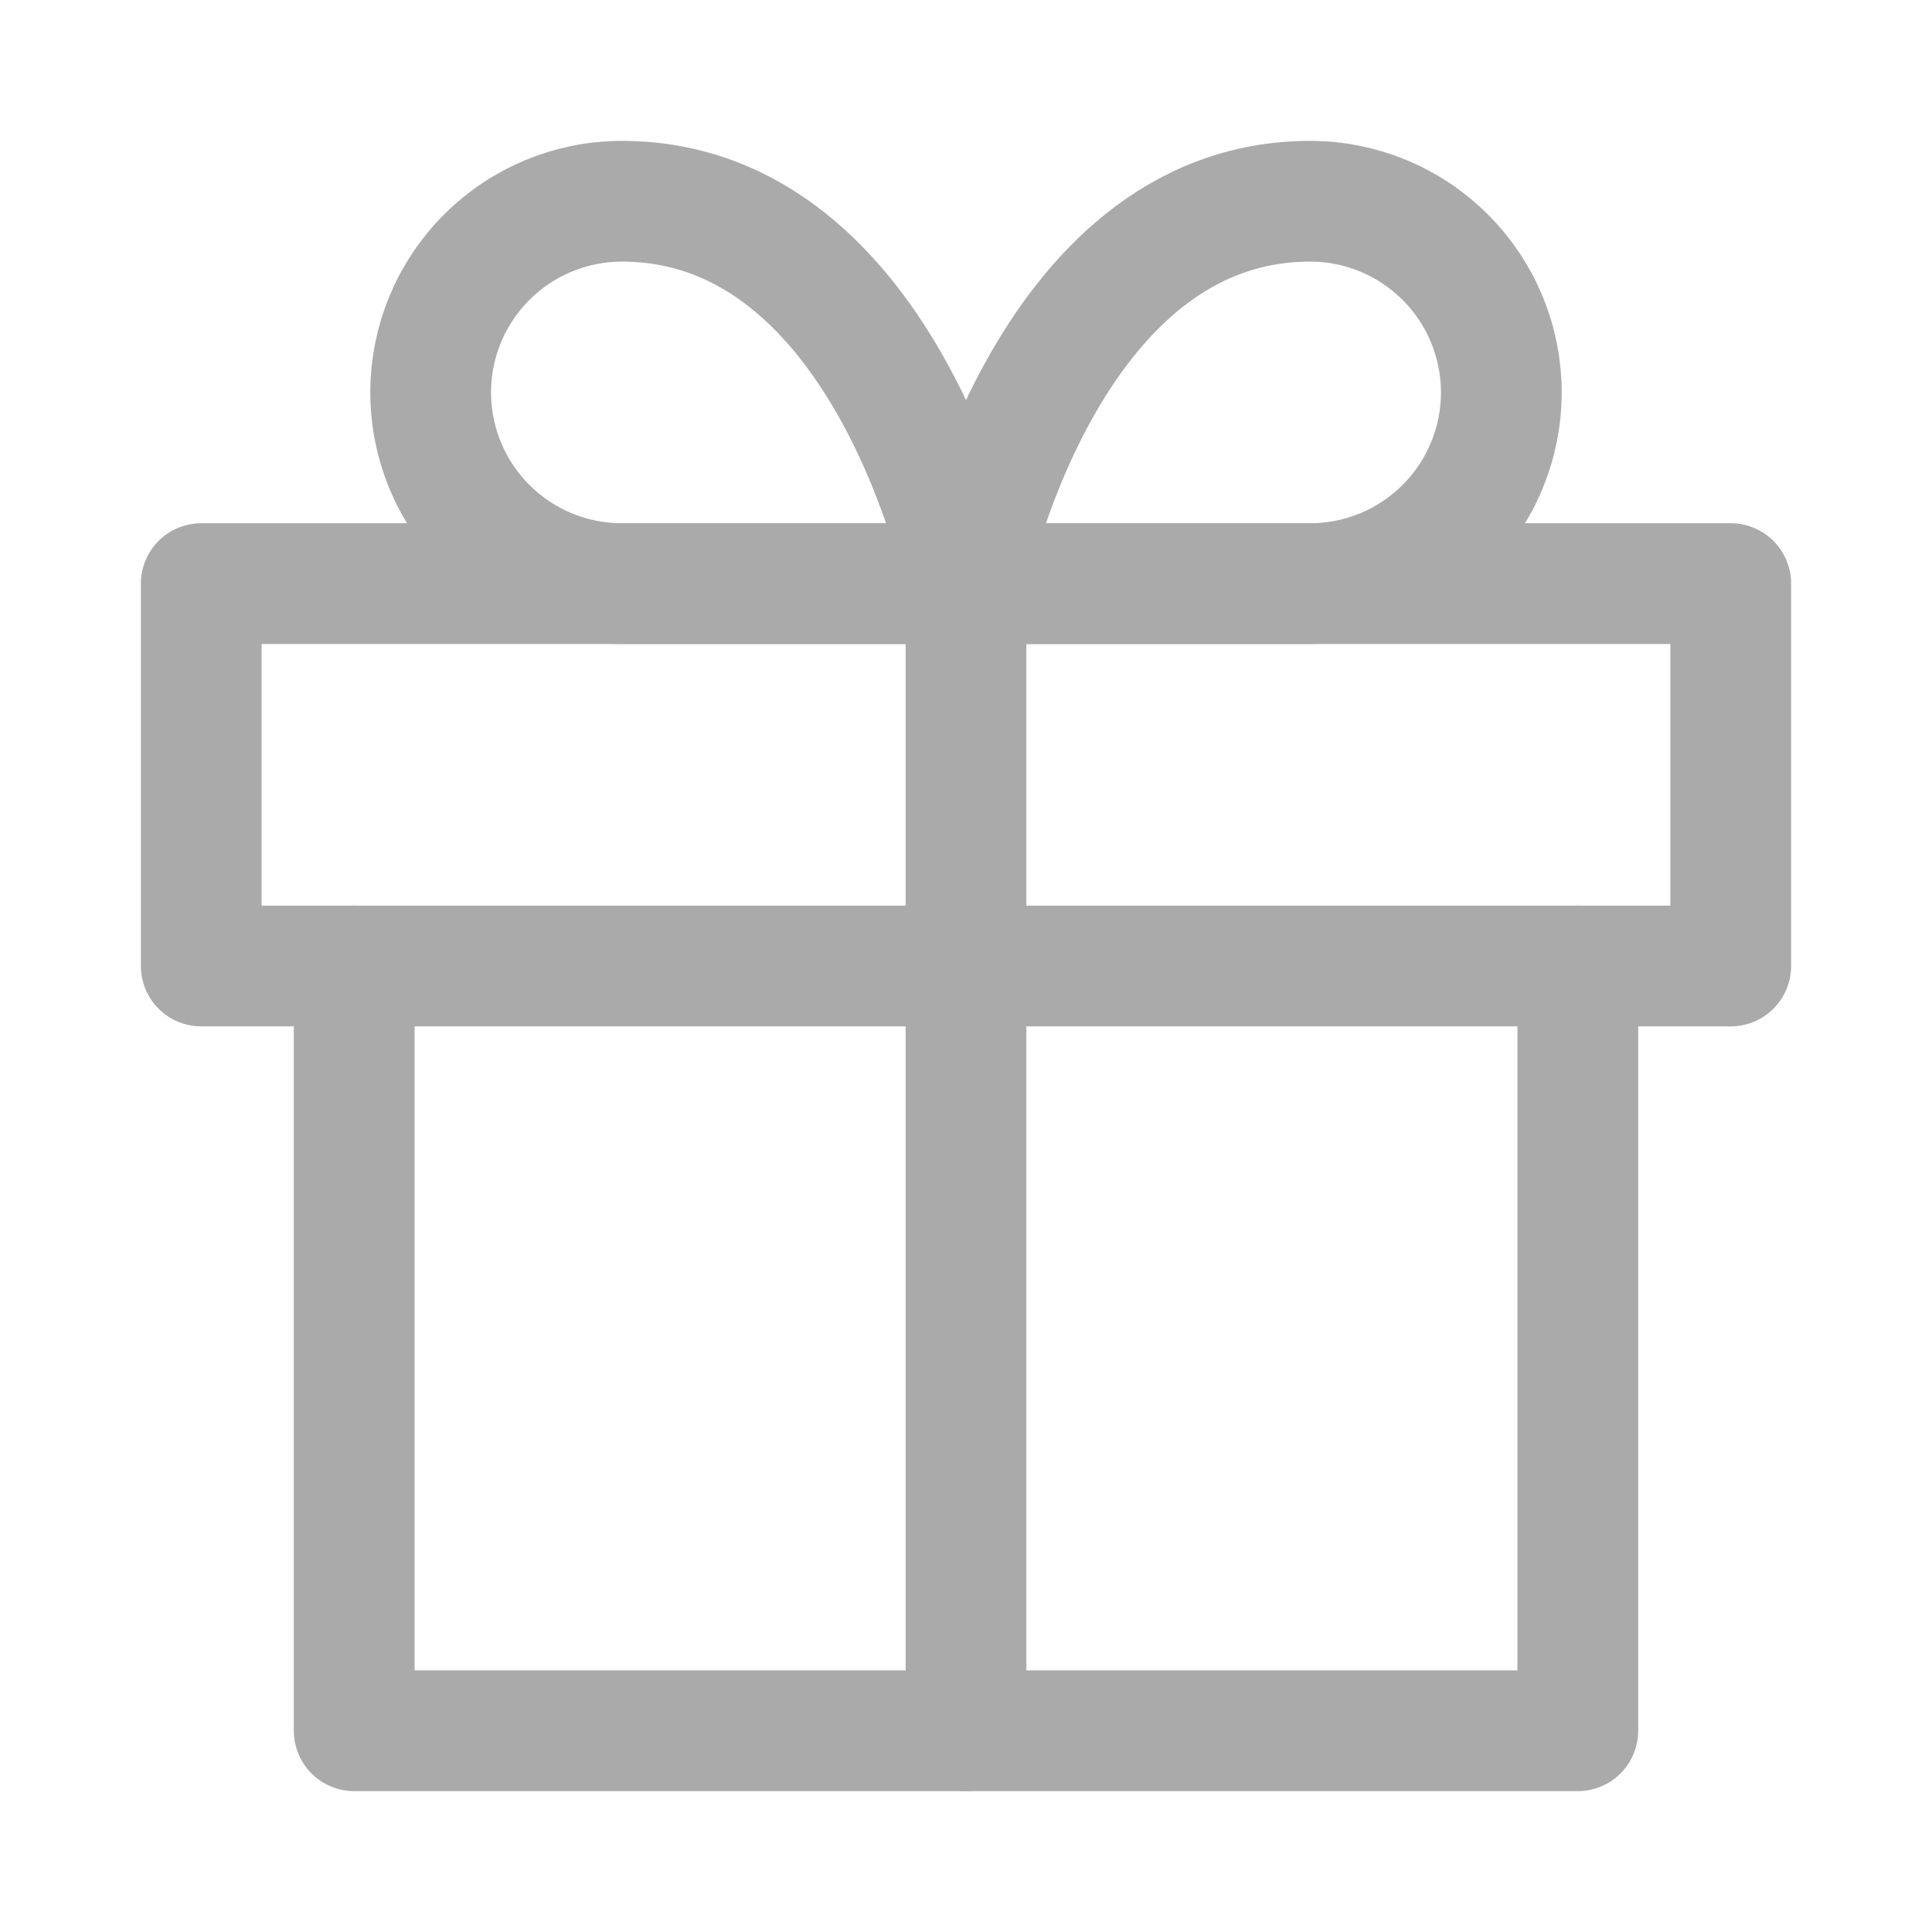 <svg width="24" height="24" viewBox="0 0 24 24" fill="none" xmlns="http://www.w3.org/2000/svg">
<path d="M19.6 12V21.5H4.4V12" stroke="#AAAAAA" stroke-width="1.5" stroke-linecap="round" stroke-linejoin="round"/>
<path d="M21.5 7.25H2.5V12H21.5V7.25Z" stroke="#AAAAAA" stroke-width="1.5" stroke-linecap="round" stroke-linejoin="round"/>
<path d="M12 21.5V7.25" stroke="#AAAAAA" stroke-width="1.5" stroke-linecap="round" stroke-linejoin="round"/>
<path d="M12 7.25H16.275C16.905 7.25 17.509 7 17.954 6.554C18.4 6.109 18.65 5.505 18.65 4.875C18.65 4.245 18.4 3.641 17.954 3.196C17.509 2.75 16.905 2.5 16.275 2.5C12.95 2.5 12 7.25 12 7.25Z" stroke="#AAAAAA" stroke-width="1.5" stroke-linecap="round" stroke-linejoin="round"/>
<path d="M12 7.25H7.725C7.095 7.25 6.491 7 6.046 6.554C5.6 6.109 5.35 5.505 5.35 4.875C5.35 4.245 5.6 3.641 6.046 3.196C6.491 2.75 7.095 2.5 7.725 2.5C11.05 2.5 12 7.25 12 7.25Z" stroke="#AAAAAA" stroke-width="1.5" stroke-linecap="round" stroke-linejoin="round"/>
</svg>
